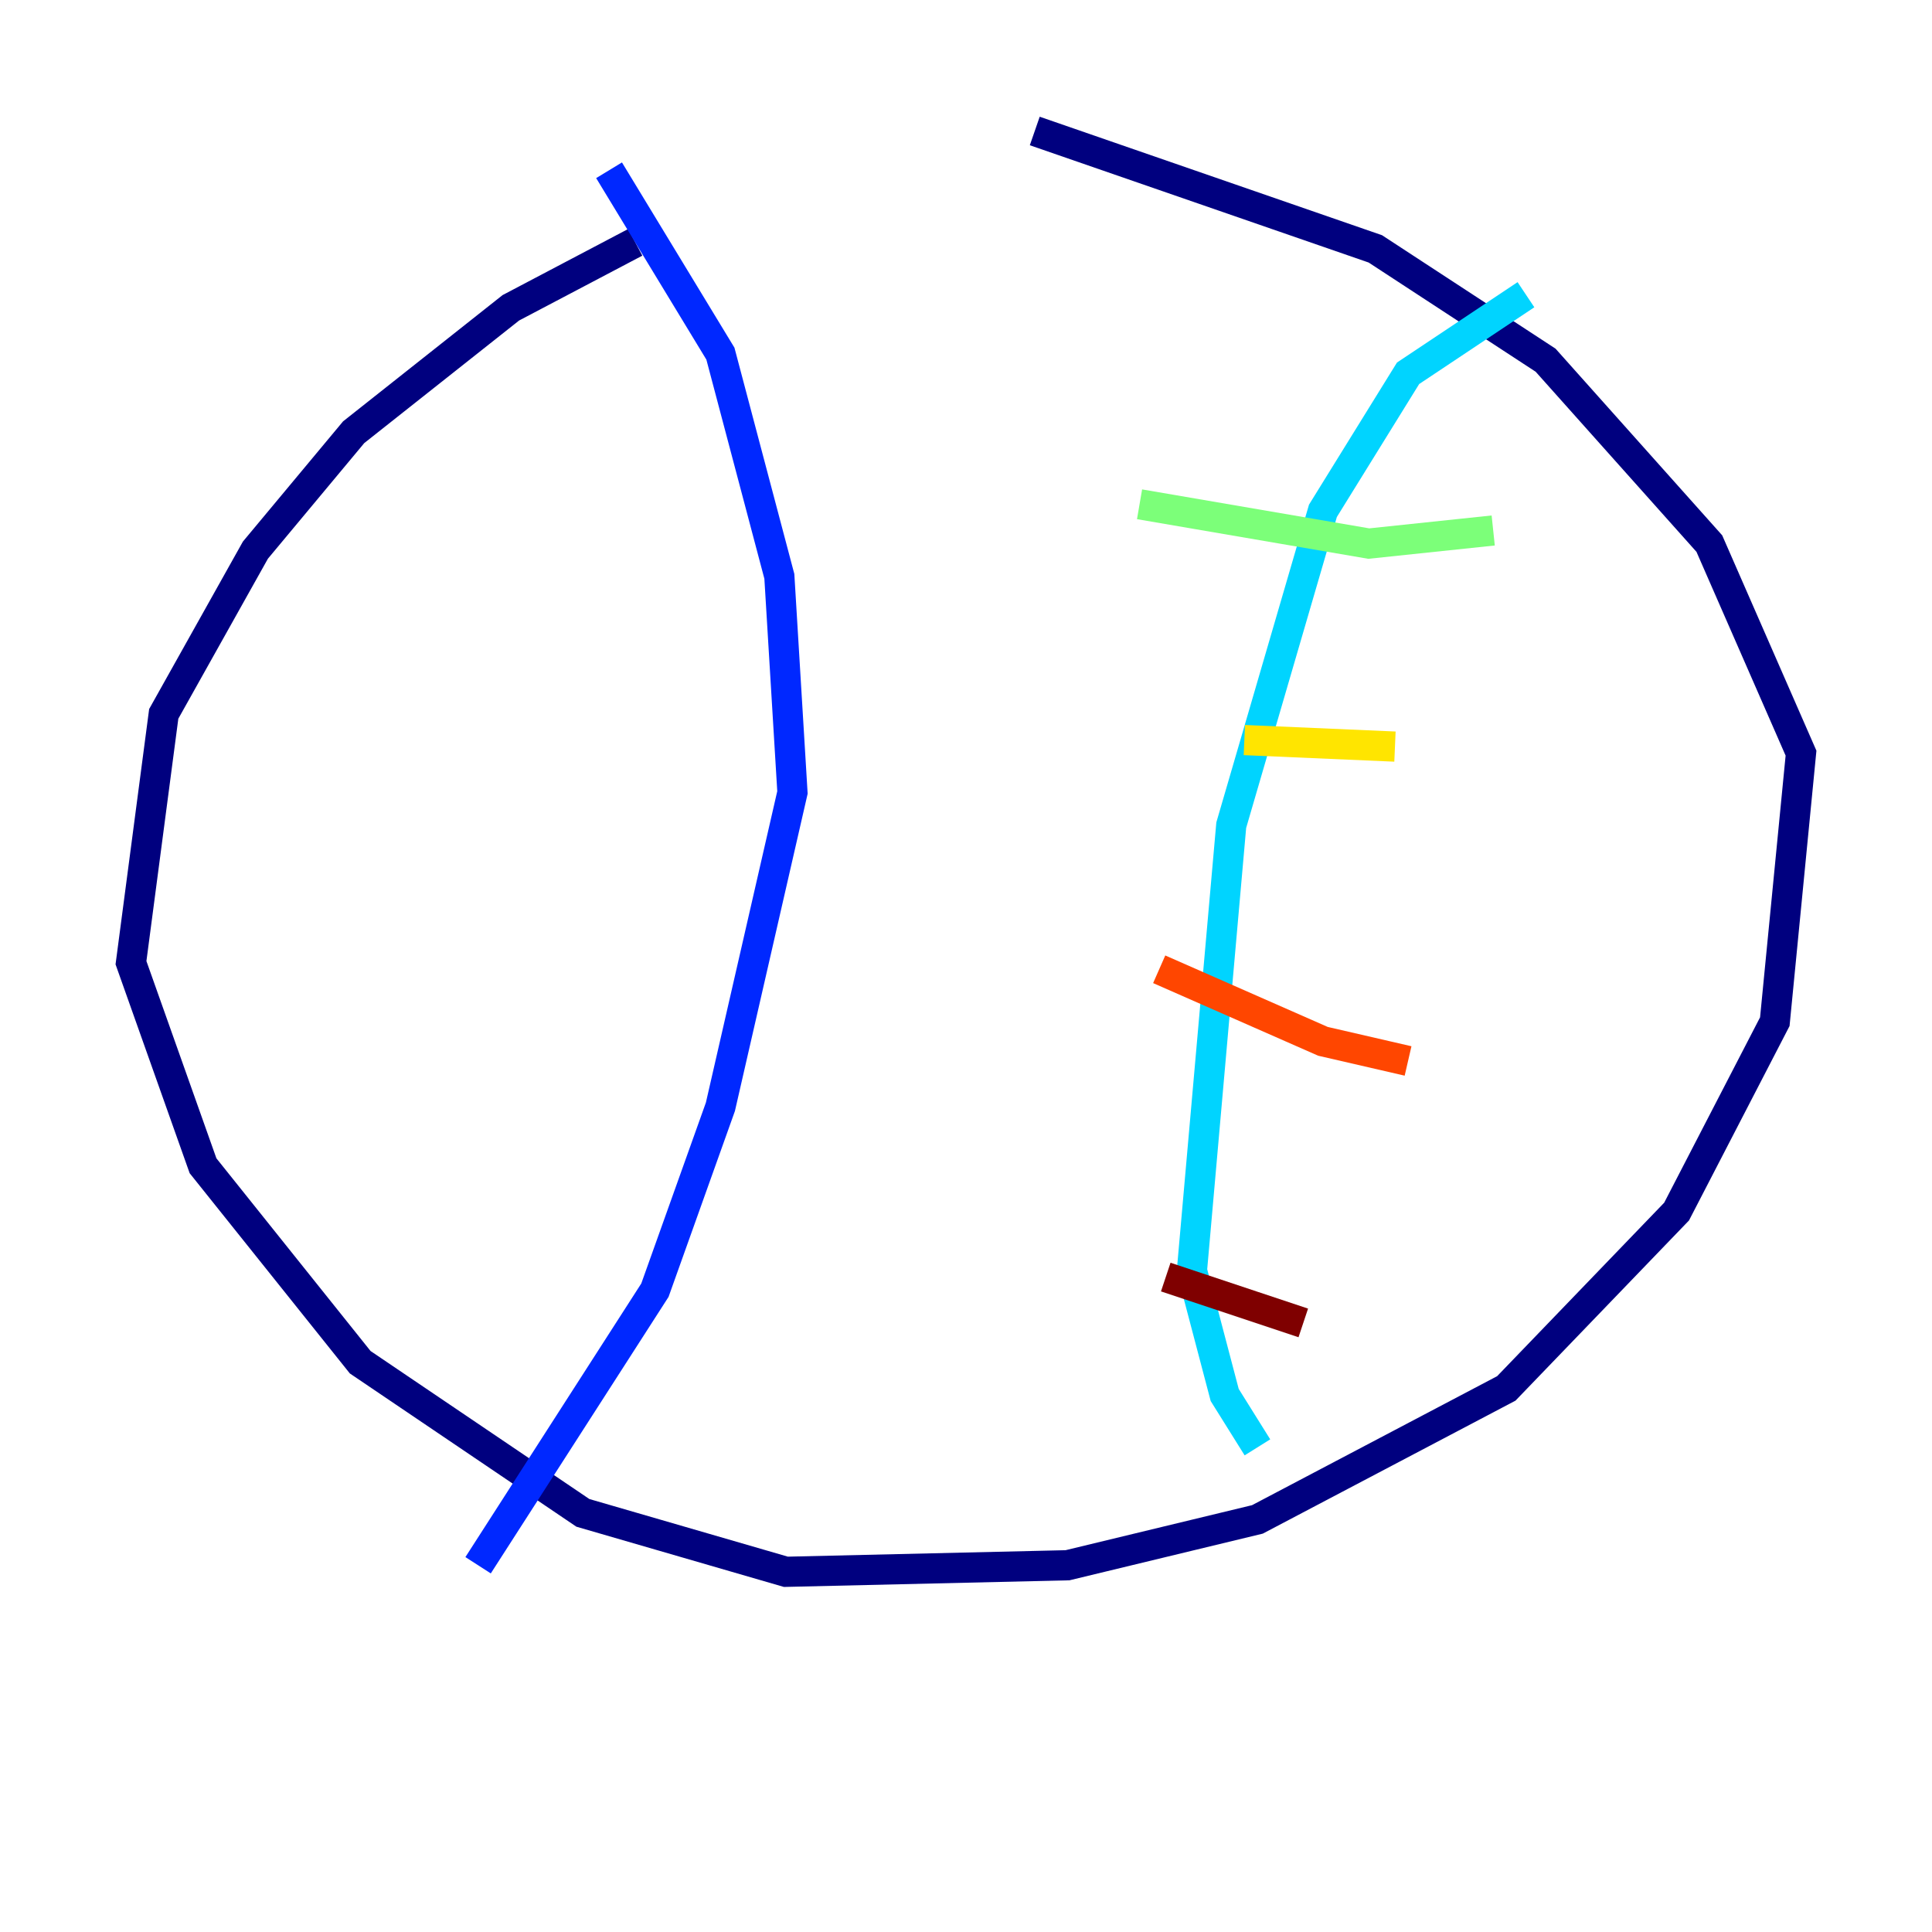 <?xml version="1.0" encoding="utf-8" ?>
<svg baseProfile="tiny" height="128" version="1.2" viewBox="0,0,128,128" width="128" xmlns="http://www.w3.org/2000/svg" xmlns:ev="http://www.w3.org/2001/xml-events" xmlns:xlink="http://www.w3.org/1999/xlink"><defs /><polyline fill="none" points="42.088,16.054 33.844,20.393 23.43,28.637 16.922,36.447 10.848,47.295 8.678,63.783 13.451,77.234 23.864,90.251 38.617,100.231 52.068,104.136 70.725,103.702 83.308,100.664 99.797,91.986 111.078,80.271 117.586,67.688 119.322,49.898 113.248,36.014 102.4,23.864 91.119,16.488 68.556,8.678" stroke="#00007f" stroke-width="2" /><polyline fill="none" points="40.352,11.281 47.729,23.43 51.634,38.183 52.502,52.502 47.729,73.329 43.39,85.478 31.675,103.702" stroke="#0028ff" stroke-width="2" /><polyline fill="none" points="101.098,19.525 93.288,24.732 87.647,33.844 81.573,54.671 78.969,84.176 81.139,92.42 83.308,95.891" stroke="#00d4ff" stroke-width="2" /><polyline fill="none" points="75.498,33.41 90.685,36.014 98.929,35.146" stroke="#7cff79" stroke-width="2" /><polyline fill="none" points="82.441,49.031 92.42,49.464" stroke="#ffe500" stroke-width="2" /><polyline fill="none" points="76.8,64.217 87.647,68.99 93.288,70.291" stroke="#ff4600" stroke-width="2" /><polyline fill="none" points="77.234,84.61 86.346,87.647" stroke="#7f0000" stroke-width="2" /></svg>